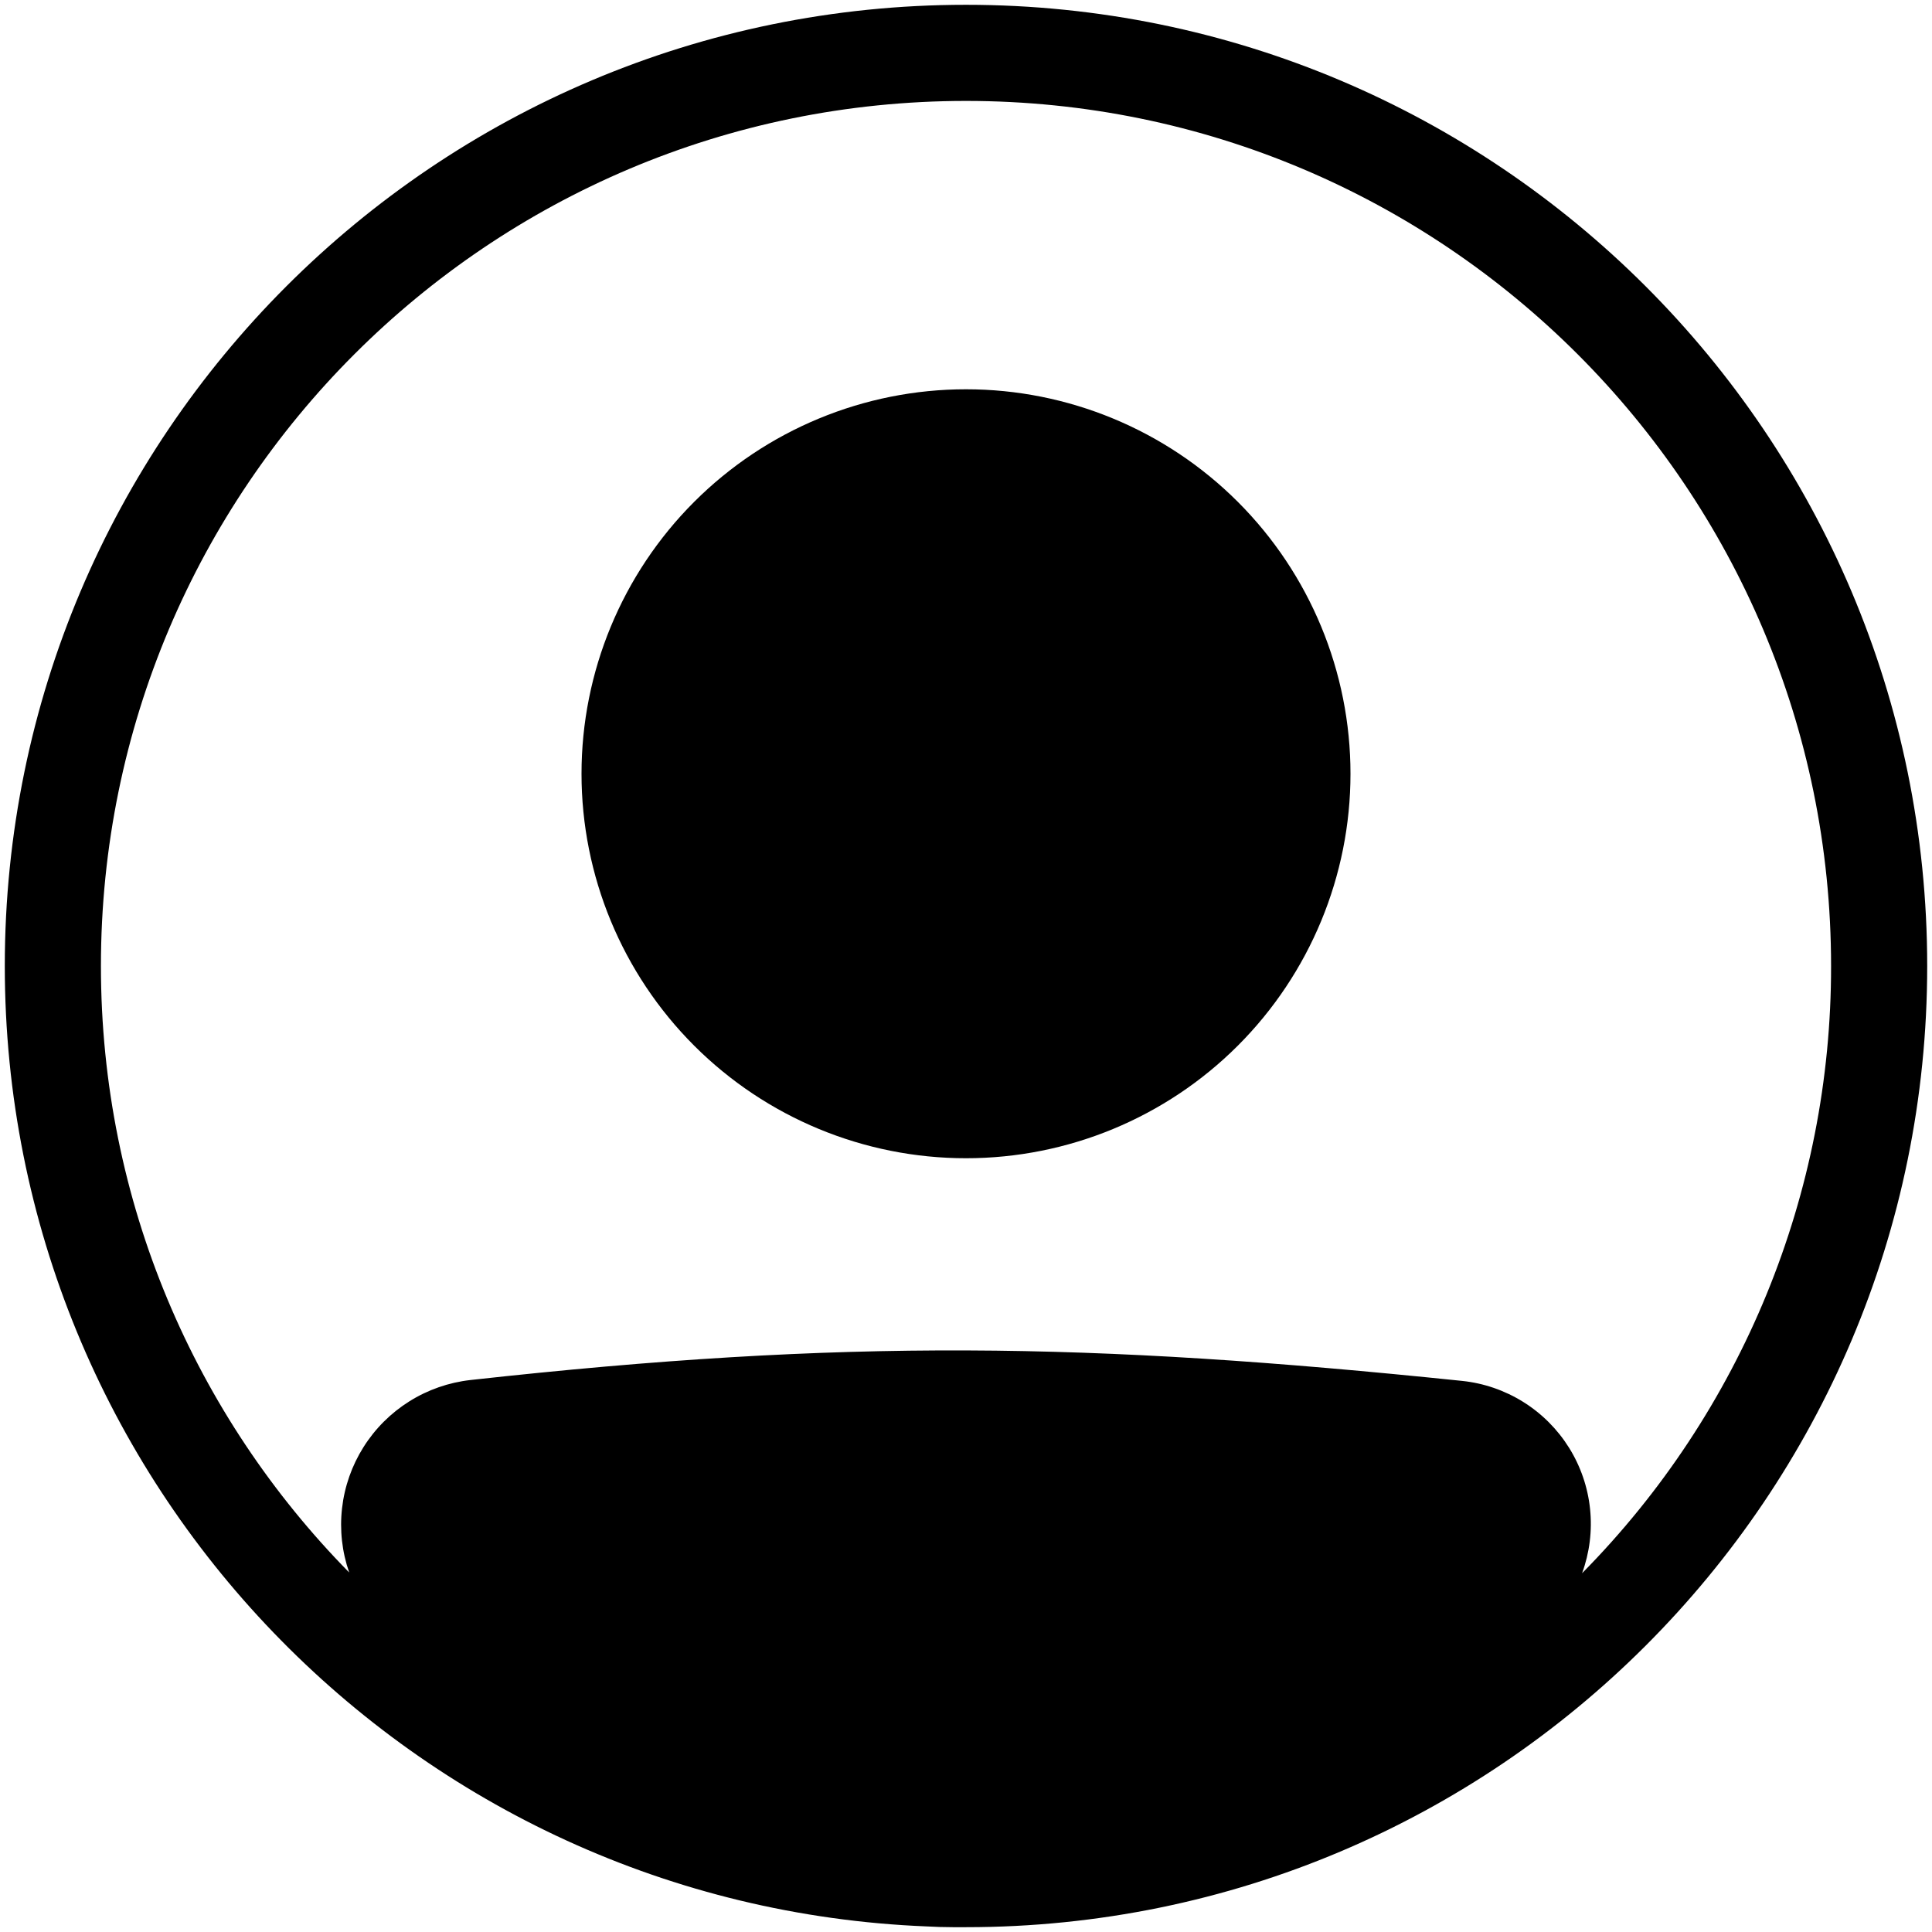 <svg width="134" height="134" viewBox="0 0 134 134" fill="none" xmlns="http://www.w3.org/2000/svg">
<path d="M93.667 53.667C93.667 60.739 90.857 67.522 85.856 72.523C80.855 77.524 74.072 80.333 67 80.333C59.928 80.333 53.145 77.524 48.144 72.523C43.143 67.522 40.333 60.739 40.333 53.667C40.333 46.594 43.143 39.812 48.144 34.81C53.145 29.809 59.928 27 67 27C74.072 27 80.855 29.809 85.856 34.81C90.857 39.812 93.667 46.594 93.667 53.667Z" fill="black"/>
<path fill-rule="evenodd" clip-rule="evenodd" d="M64.28 133.613C28.723 132.186 0.333 102.906 0.333 67C0.333 30.18 30.18 0.333 67 0.333C103.82 0.333 133.667 30.18 133.667 67C133.667 103.82 103.82 133.666 67 133.666C66.695 133.668 66.391 133.668 66.087 133.666C65.483 133.666 64.88 133.646 64.28 133.613ZM24.22 109.066C23.721 107.635 23.552 106.11 23.724 104.604C23.895 103.098 24.404 101.65 25.212 100.367C26.02 99.085 27.106 98.001 28.39 97.196C29.674 96.39 31.124 95.885 32.63 95.716C58.617 92.84 75.543 93.1 101.403 95.776C102.912 95.933 104.364 96.433 105.65 97.236C106.937 98.039 108.023 99.126 108.826 100.412C109.629 101.698 110.128 103.151 110.284 104.66C110.441 106.168 110.251 107.692 109.73 109.116C120.813 97.903 127.02 82.766 127 67C127 33.863 100.137 7 67 7C33.863 7 7 33.863 7 67C7 83.386 13.57 98.24 24.22 109.066Z" fill="black"/>
</svg>
